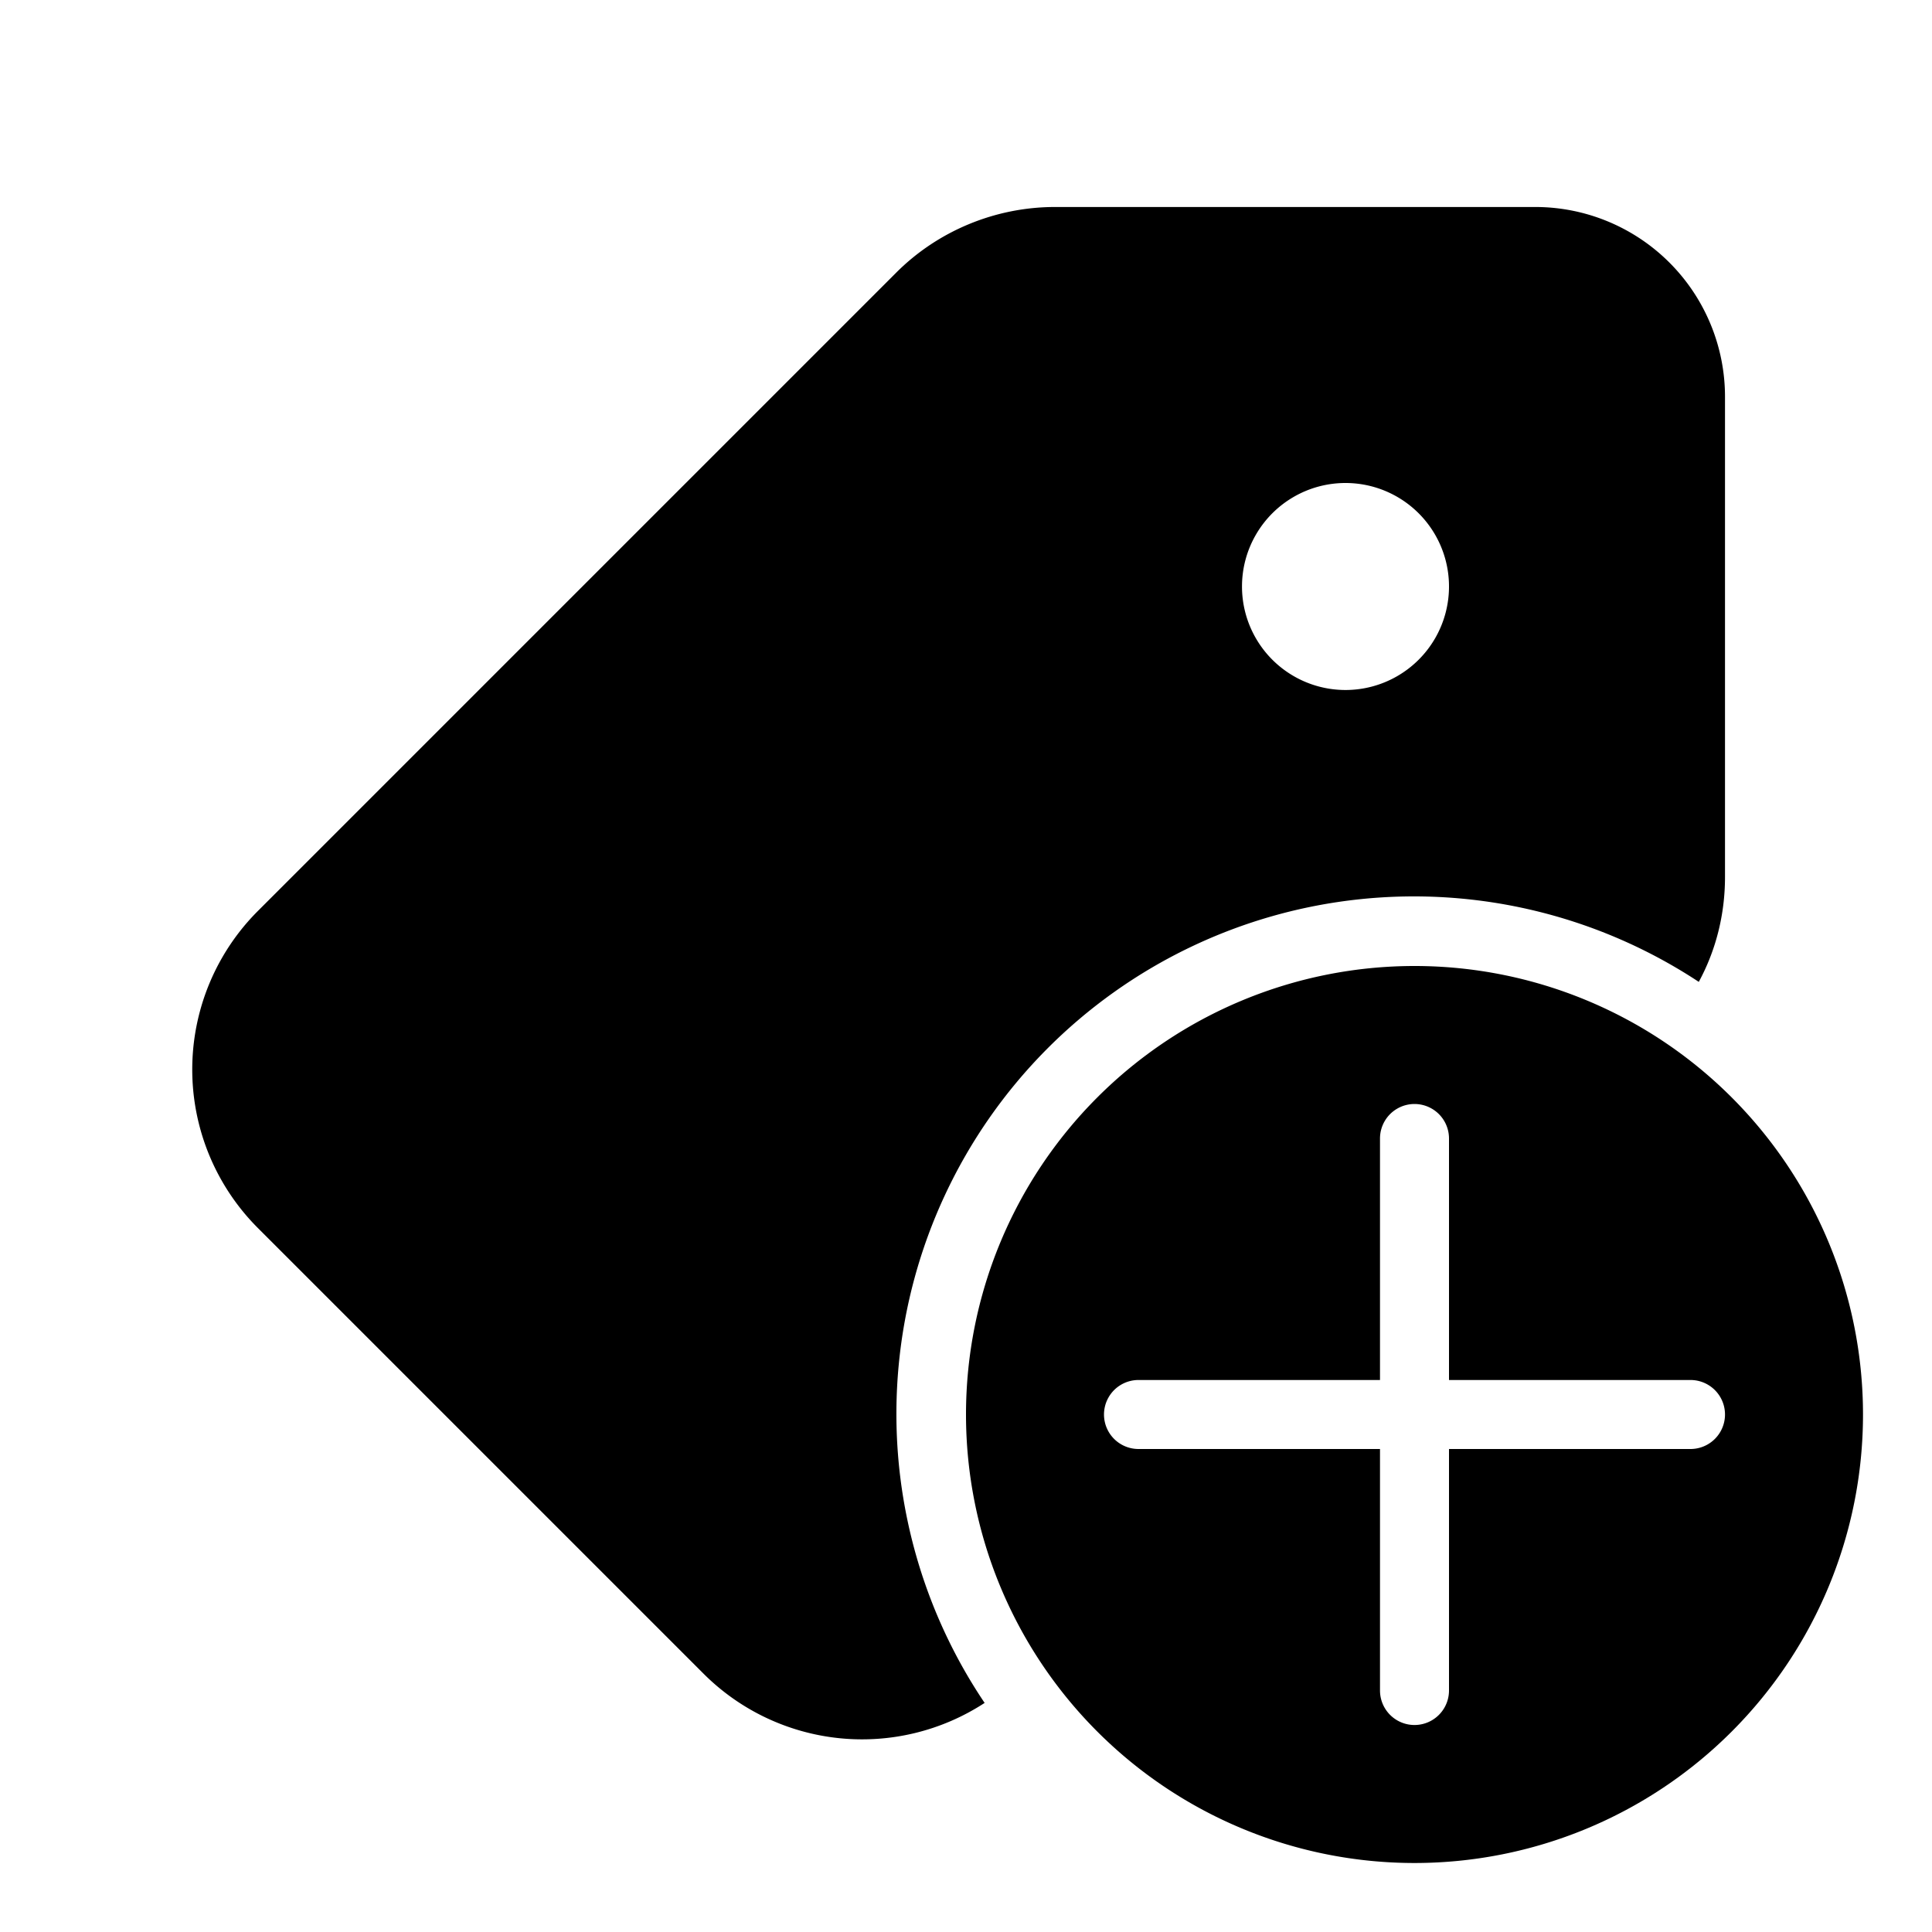 <svg width="28" height="28" viewBox="0 0 28 28" xmlns="http://www.w3.org/2000/svg"><path d="M12.99 3.95c.6-.6 1.43-.95 2.3-.95h6.96A2.75 2.75 0 0 1 25 5.75v6.96c0 .54-.13 1.06-.38 1.52a7.5 7.5 0 0 0-10.35 10.45 3.25 3.25 0 0 1-4.07-.42L3.74 17.8a3.25 3.25 0 0 1 0-4.6l9.25-9.25ZM19.5 10a1.5 1.5 0 1 0 0-3 1.5 1.5 0 0 0 0 3ZM27 20.5a6.5 6.5 0 1 1-13 0 6.5 6.5 0 0 1 13 0Zm-6-4a.5.5 0 0 0-1 0V20h-3.5a.5.5 0 0 0 0 1H20v3.5a.5.5 0 0 0 1 0V21h3.5a.5.5 0 0 0 0-1H21v-3.5Z"/></svg>